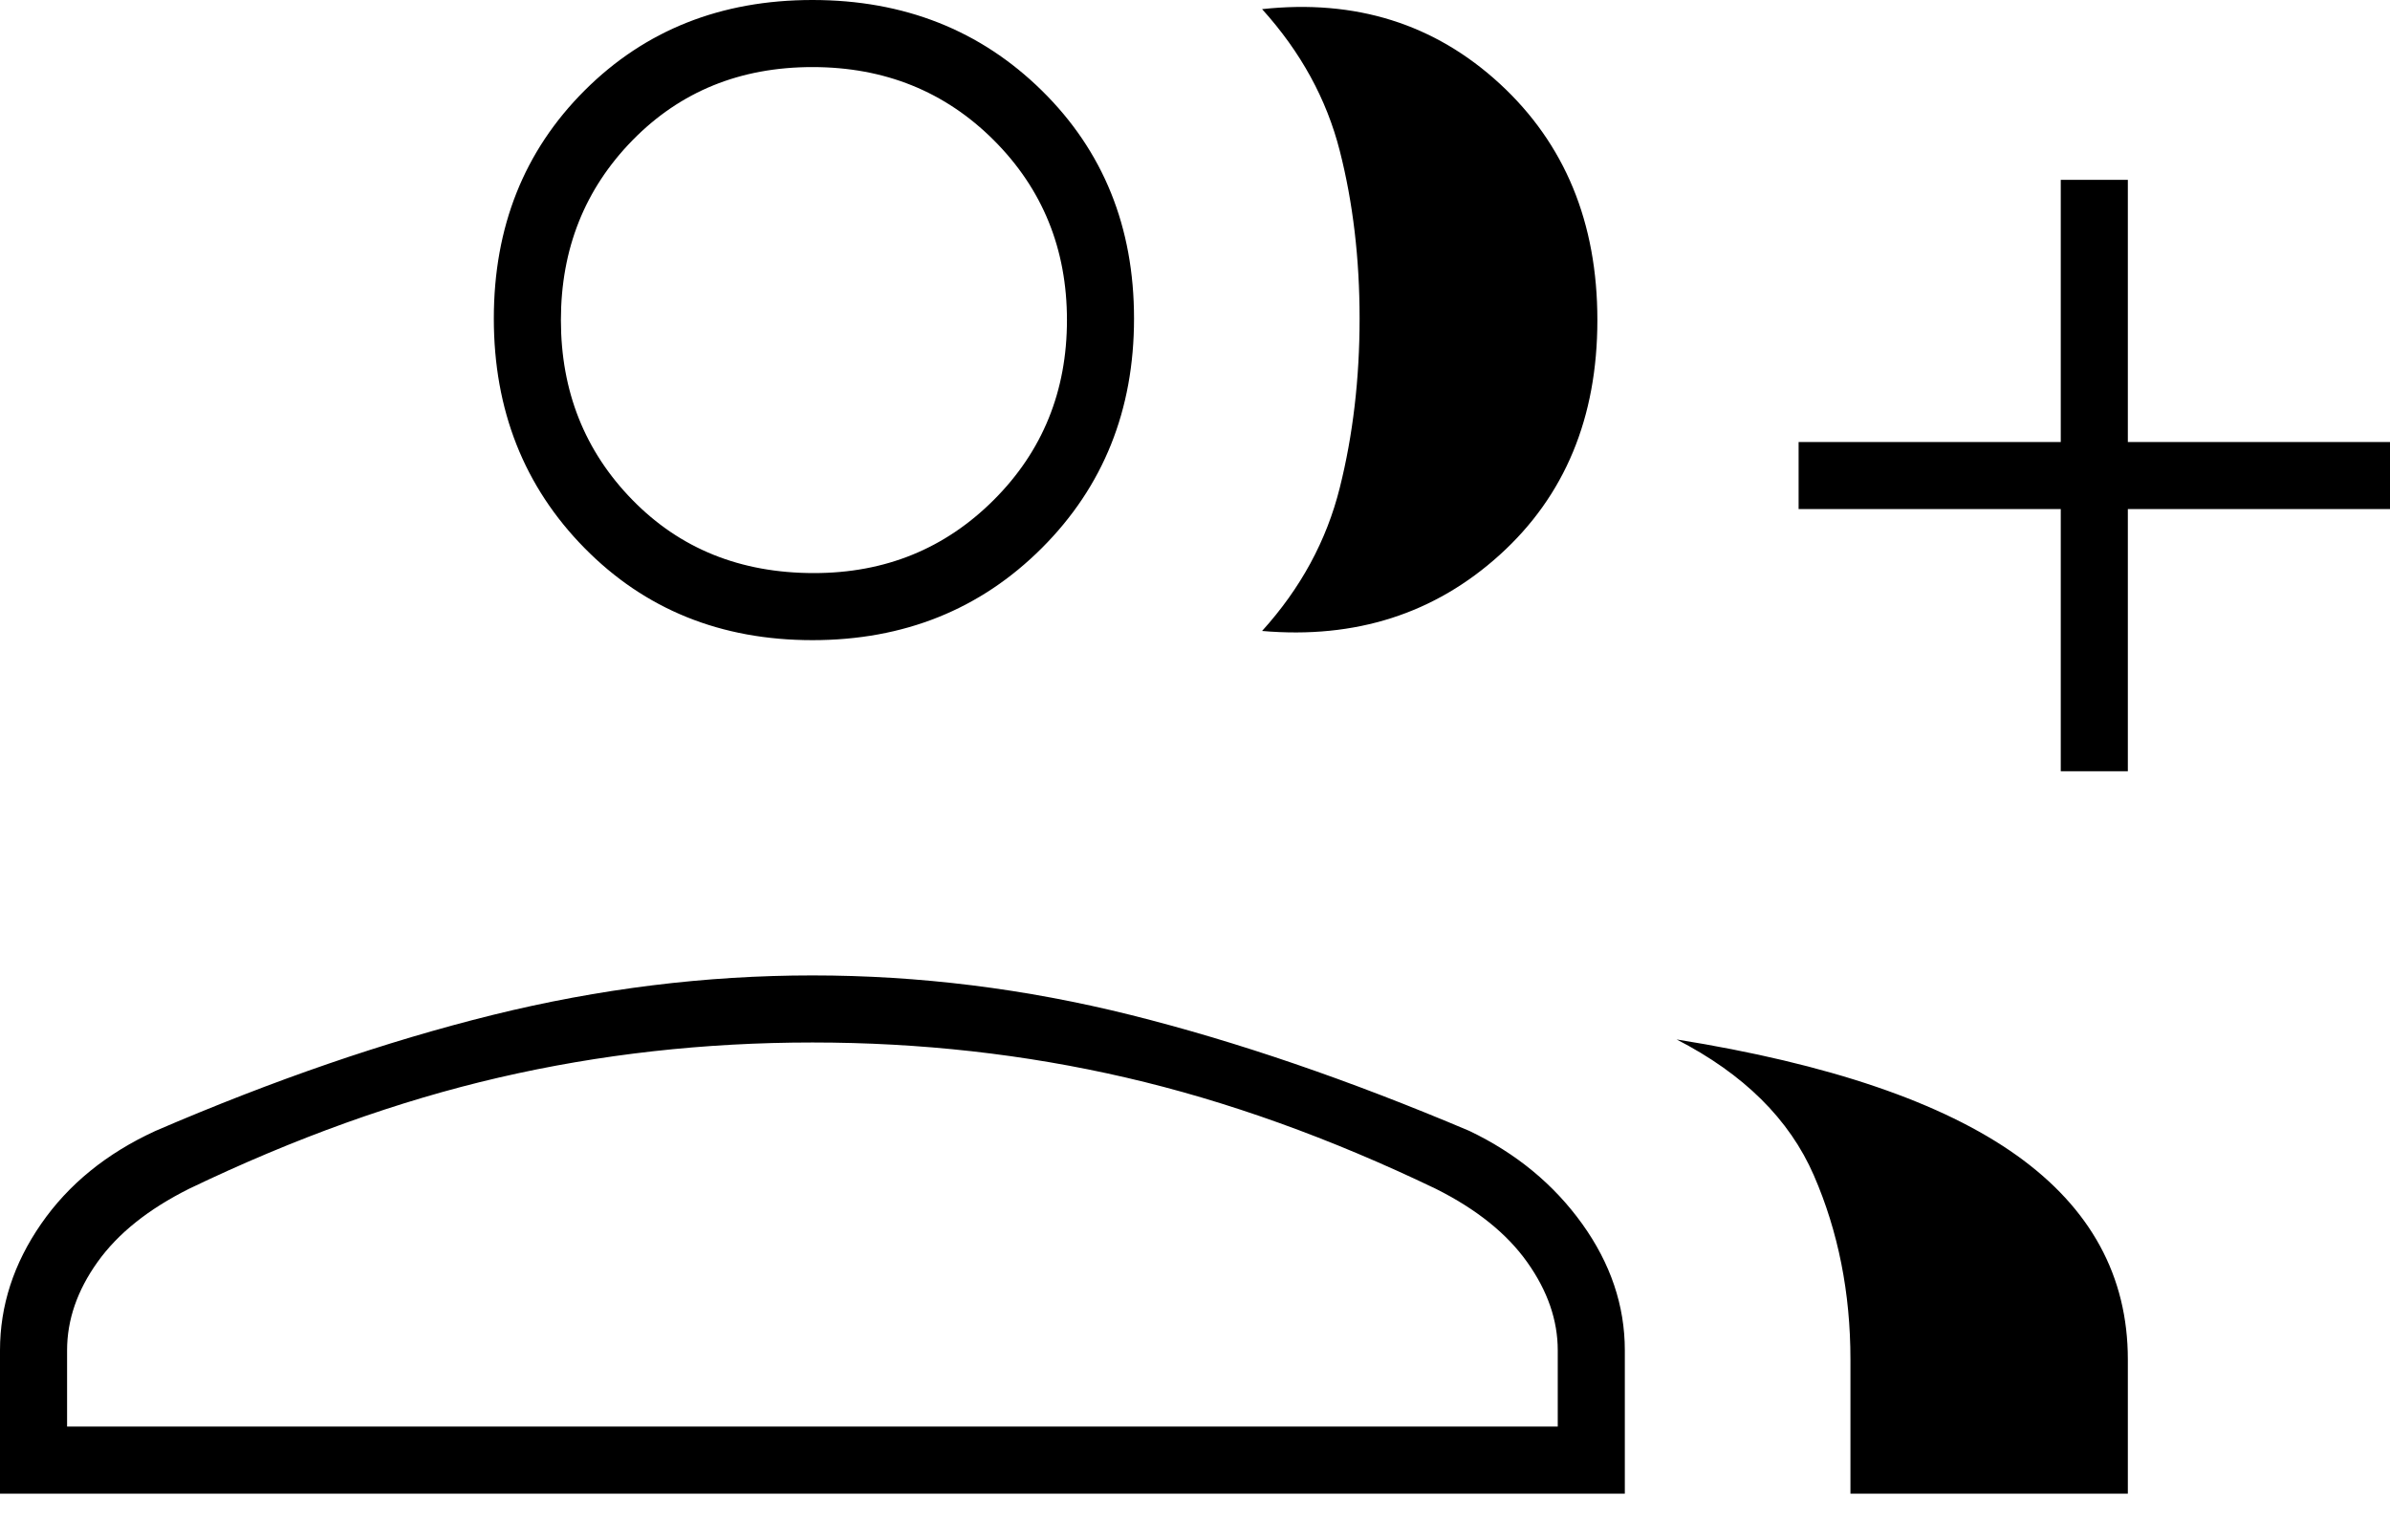 <svg width="45" height="29" viewBox="0 0 45 29" fill="none" xmlns="http://www.w3.org/2000/svg">
<path d="M23.763 11.881C24.49 11.078 24.978 10.179 25.226 9.184C25.475 8.189 25.599 7.127 25.599 5.998C25.599 4.869 25.475 3.817 25.226 2.841C24.978 1.865 24.49 0.976 23.763 0.172C25.523 -0.019 27.015 0.45 28.24 1.578C29.464 2.707 30.076 4.19 30.076 6.027C30.076 7.864 29.464 9.337 28.24 10.446C27.015 11.556 25.523 12.034 23.763 11.881ZM34.841 28.125V25.599C34.841 24.343 34.611 23.188 34.152 22.132C33.693 21.076 32.832 20.223 31.569 19.573C34.439 20.032 36.572 20.759 37.969 21.754C39.365 22.749 40.064 24.031 40.064 25.599V28.125H34.841ZM38.801 14.522V9.585H33.865V8.323H38.801V3.386H40.064V8.323H45V9.585H40.064V14.522H38.801ZM15.297 12.054C13.573 12.054 12.142 11.475 11.005 10.319C9.867 9.162 9.298 7.722 9.298 5.998C9.298 4.274 9.867 2.844 11.005 1.706C12.142 0.569 13.573 0 15.297 0C17.02 0 18.461 0.569 19.617 1.706C20.774 2.844 21.352 4.274 21.352 5.998C21.352 7.722 20.774 9.162 19.617 10.319C18.461 11.475 17.02 12.054 15.297 12.054ZM0 28.125V25.427C0 24.585 0.258 23.791 0.775 23.045C1.291 22.299 2.009 21.716 2.927 21.295C5.147 20.338 7.261 19.611 9.27 19.113C11.279 18.616 13.288 18.367 15.297 18.367C17.305 18.367 19.305 18.616 21.295 19.113C23.284 19.611 25.408 20.338 27.666 21.295C28.546 21.716 29.254 22.299 29.79 23.045C30.325 23.791 30.593 24.585 30.593 25.427V28.125H0ZM15.325 10.791C16.665 10.791 17.793 10.332 18.712 9.413C19.63 8.495 20.089 7.366 20.089 6.027C20.089 4.688 19.63 3.559 18.712 2.64C17.793 1.722 16.655 1.263 15.297 1.263C13.938 1.263 12.809 1.722 11.91 2.64C11.011 3.559 10.561 4.688 10.561 6.027C10.561 7.366 11.01 8.495 11.907 9.413C12.804 10.332 13.943 10.791 15.325 10.791ZM1.263 26.862H29.33V25.427C29.33 24.86 29.139 24.307 28.756 23.768C28.374 23.229 27.8 22.768 27.034 22.385C25.045 21.429 23.099 20.73 21.198 20.29C19.297 19.85 17.329 19.63 15.297 19.63C13.264 19.63 11.297 19.85 9.395 20.29C7.494 20.73 5.548 21.429 3.559 22.385C2.793 22.768 2.219 23.227 1.837 23.763C1.454 24.299 1.263 24.853 1.263 25.427V26.862Z" fill="black"/>
</svg>

